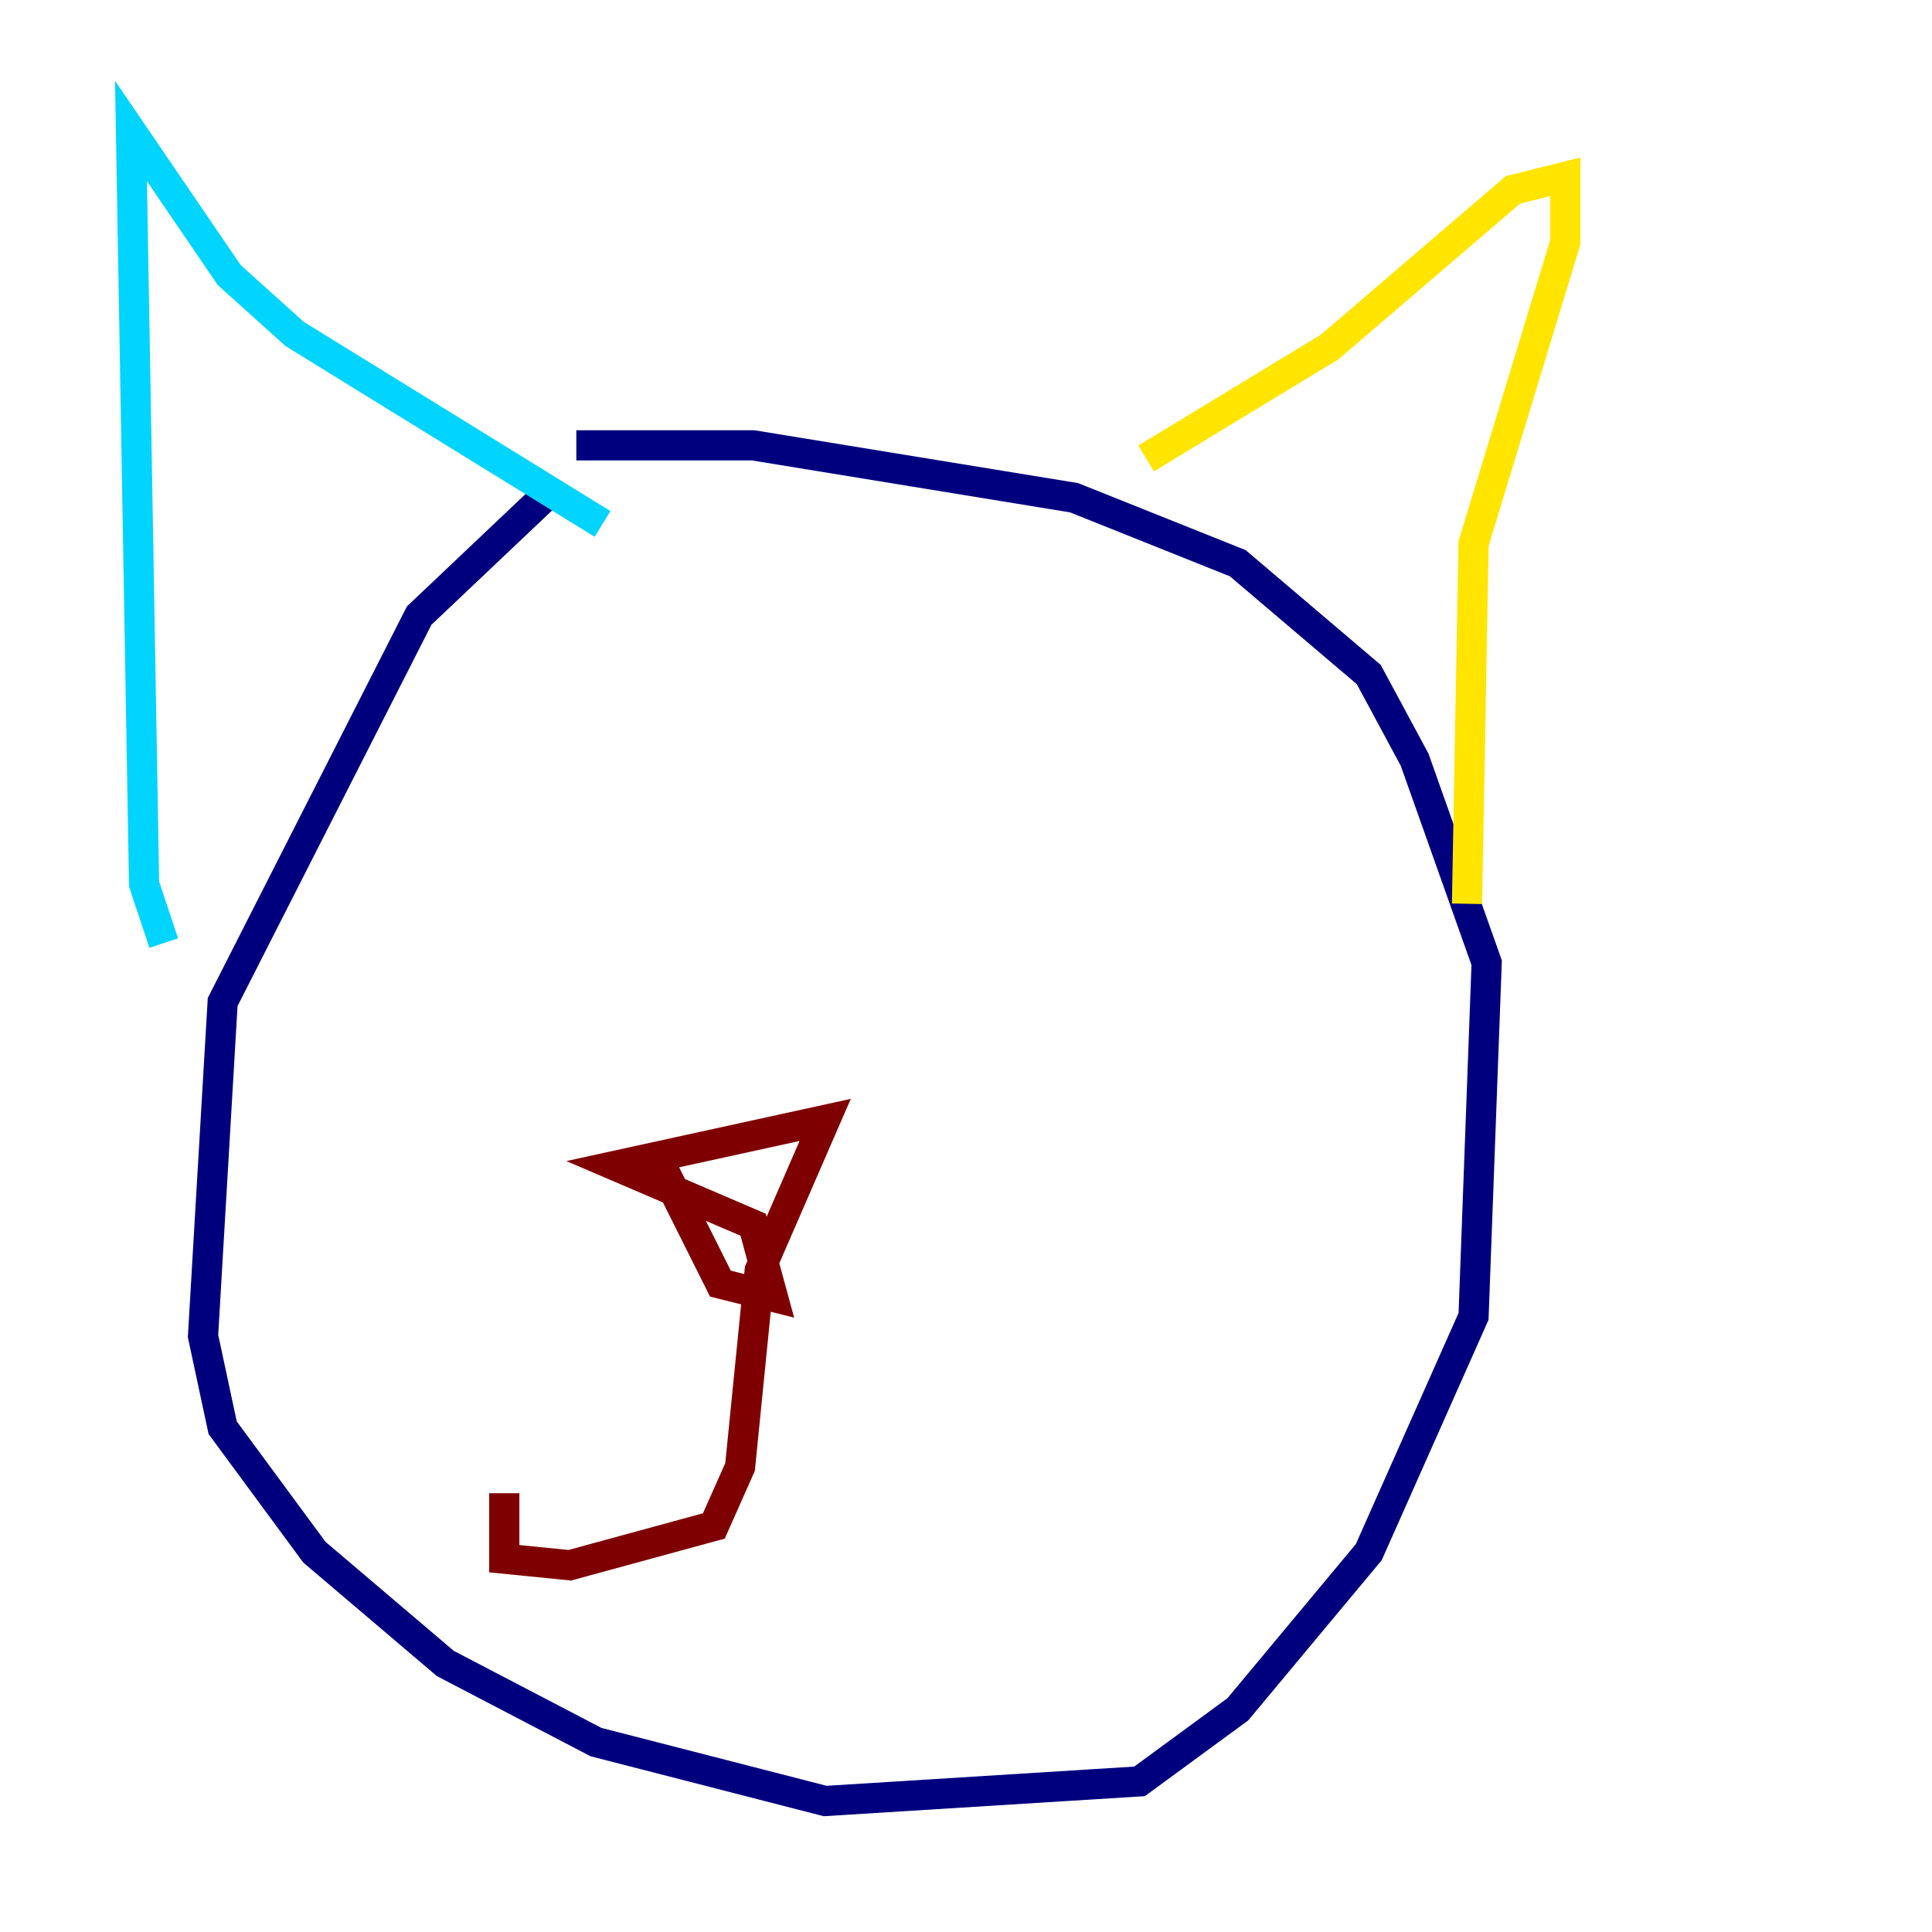 <?xml version="1.0" encoding="utf-8" ?>
<svg baseProfile="tiny" height="128" version="1.2" viewBox="0,0,128,128" width="128" xmlns="http://www.w3.org/2000/svg" xmlns:ev="http://www.w3.org/2001/xml-events" xmlns:xlink="http://www.w3.org/1999/xlink"><defs /><polyline fill="none" points="36.014,32.976 27.77,40.786 14.752,66.386 13.451,88.515 14.752,94.59 20.827,102.834 29.505,110.21 39.485,115.417 54.671,119.322 75.498,118.02 82.007,113.248 90.685,102.834 97.627,87.214 98.495,63.783 93.722,50.332 90.685,44.691 82.007,37.315 71.159,32.976 49.898,29.505 38.183,29.505" stroke="#00007f" stroke-width="2" /><polyline fill="none" points="10.848,62.481 9.546,58.576 8.678,8.678 15.186,18.224 19.525,22.129 39.919,34.712" stroke="#00d4ff" stroke-width="2" /><polyline fill="none" points="75.932,30.373 88.081,22.997 100.231,12.583 103.702,11.715 103.702,16.054 97.627,36.014 97.193,59.878" stroke="#ffe500" stroke-width="2" /><polyline fill="none" points="43.824,77.234 47.729,85.044 51.2,85.912 49.898,81.139 40.786,77.234 54.671,74.197 50.332,84.176 49.031,97.193 47.295,101.098 37.749,103.702 33.41,103.268 33.41,98.929" stroke="#7f0000" stroke-width="2" /></svg>